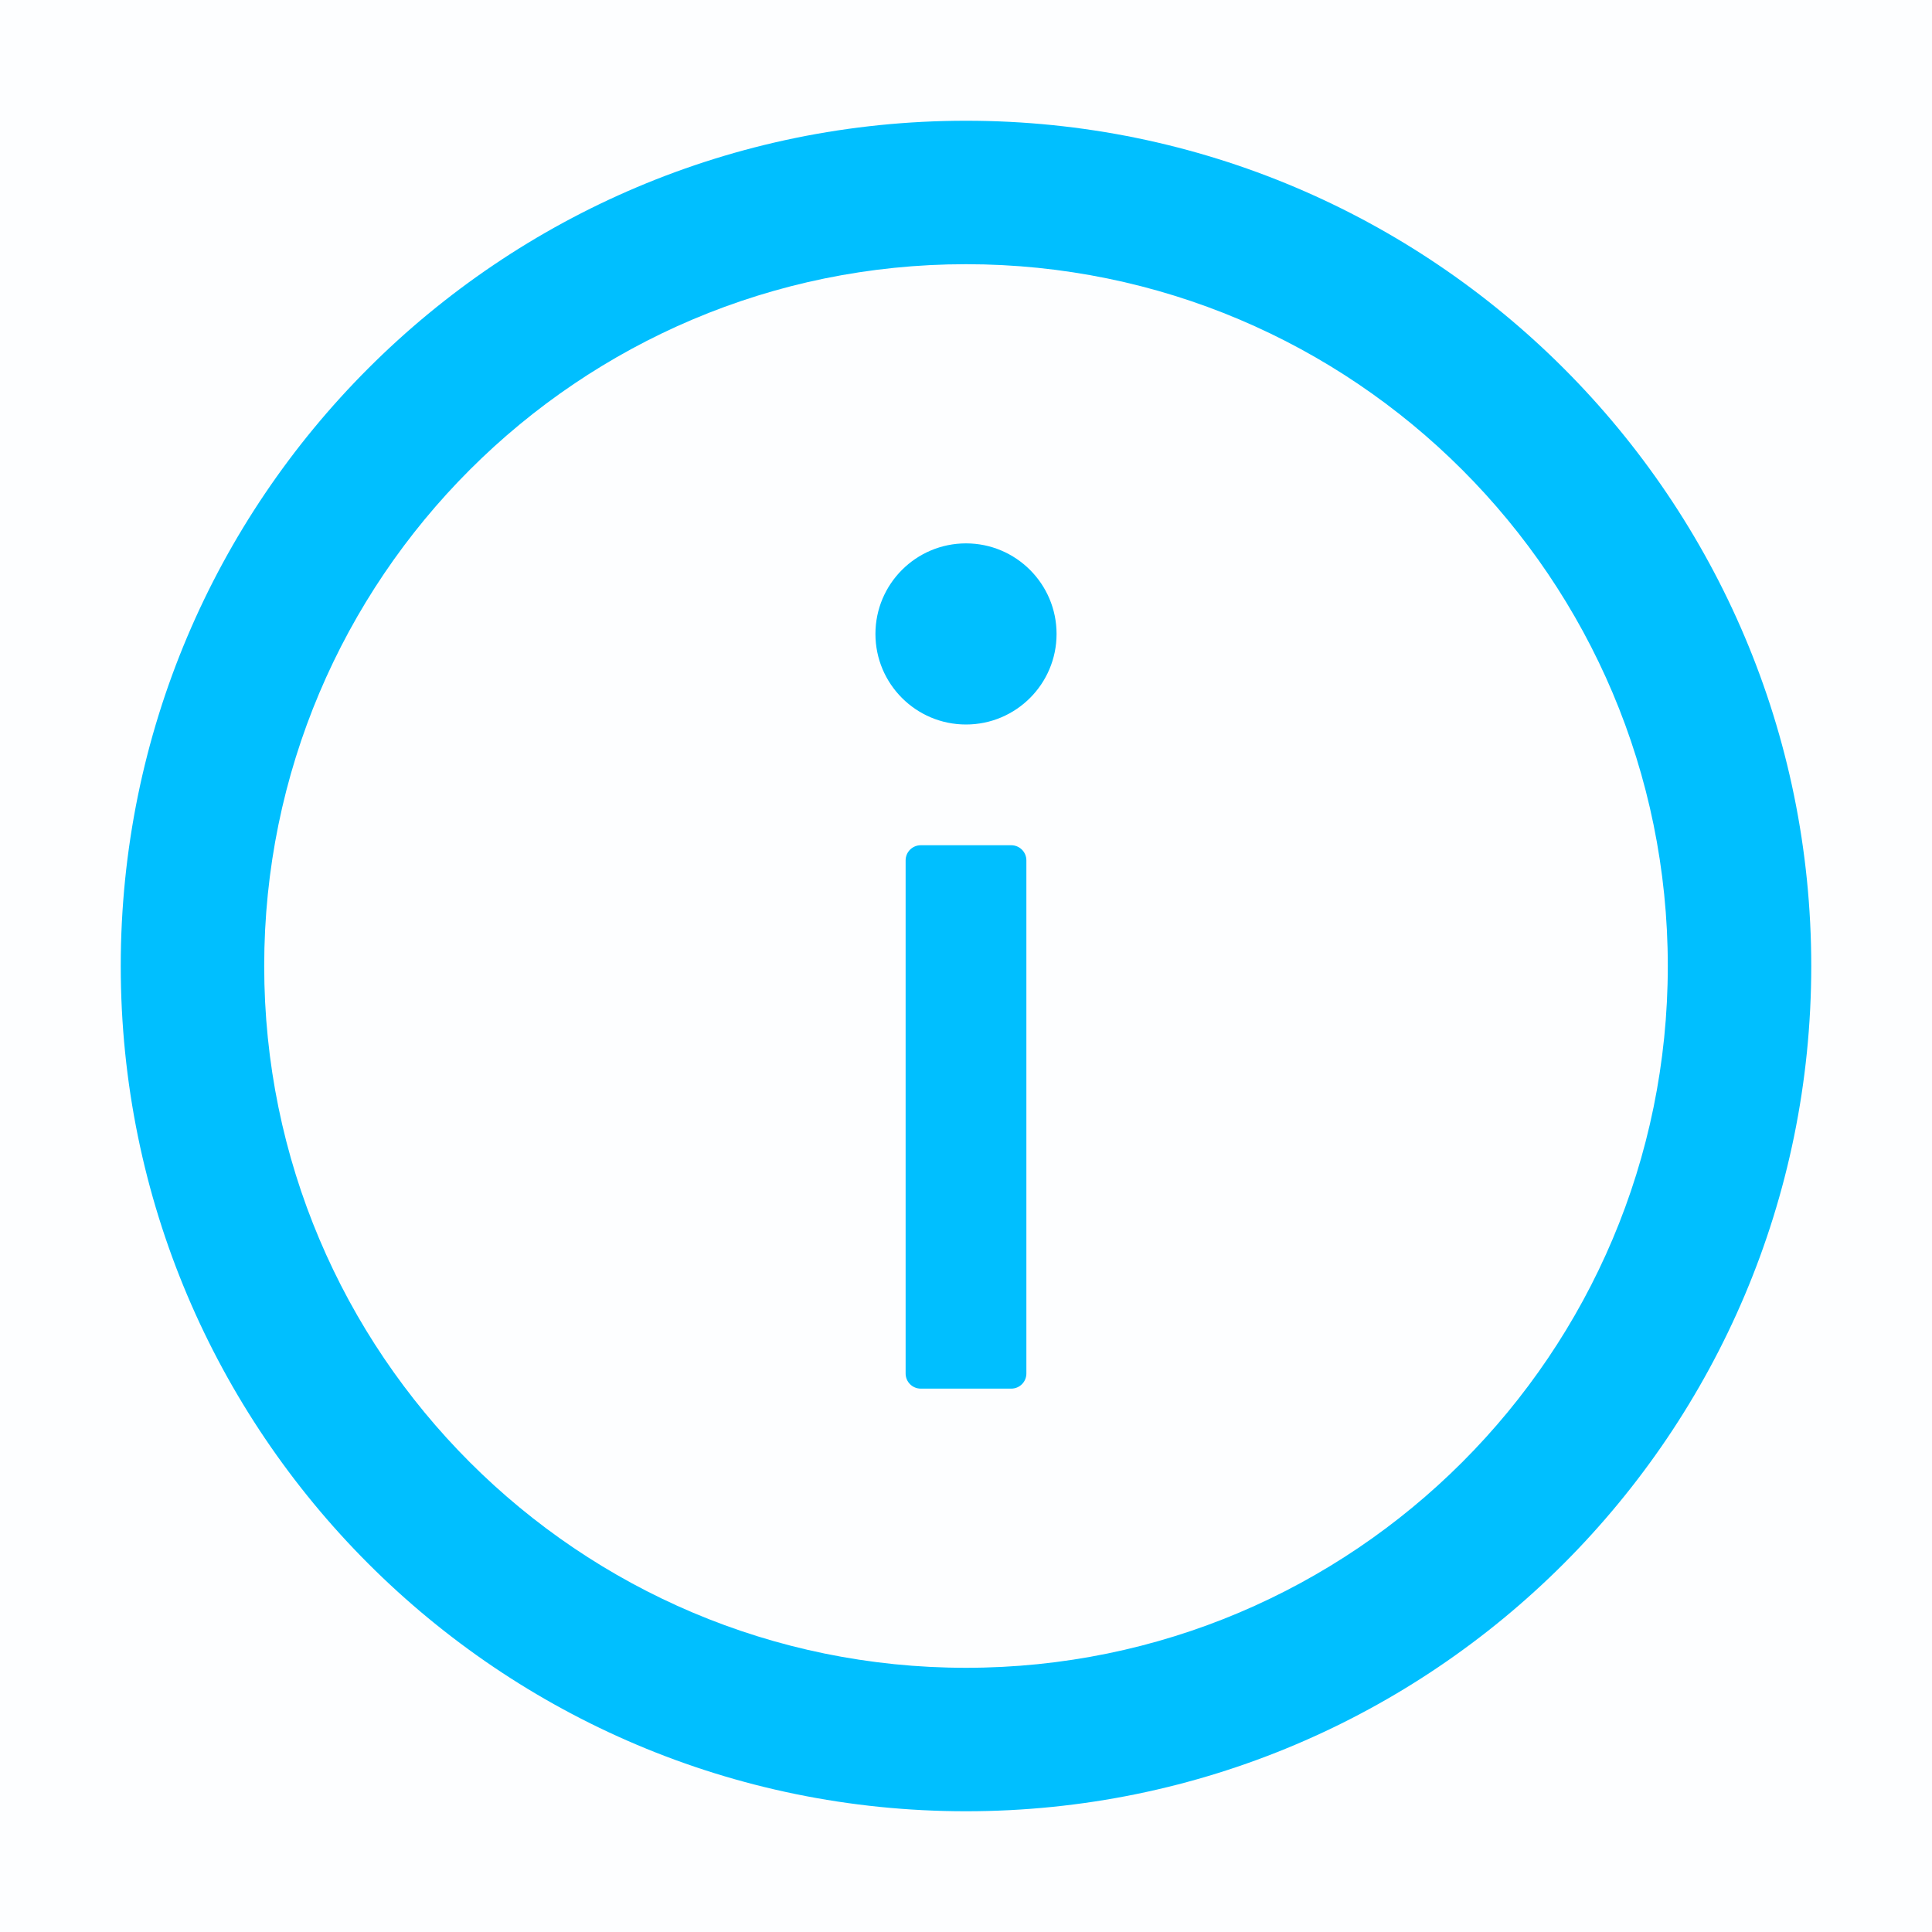 <svg xmlns="http://www.w3.org/2000/svg" width="16" height="16" viewBox="0 0 16 16" fill="none">
  <rect opacity="0.01" width="16" height="16" fill="deepskyblue"/>
  <path fill-rule="evenodd" clip-rule="evenodd" d="M1 8C1 4.134 4.134 1 8 1C11.866 1 15 4.134 15 8C15 11.866 11.866 15 8 15C4.134 15 1 11.866 1 8ZM2.188 8C2.188 11.209 4.791 13.812 8 13.812C11.209 13.812 13.812 11.209 13.812 8C13.812 4.791 11.209 2.188 8 2.188C4.791 2.188 2.188 4.791 2.188 8ZM7.25 5.25C7.25 5.664 7.586 6 8 6C8.414 6 8.75 5.664 8.75 5.25C8.75 4.836 8.414 4.5 8 4.5C7.586 4.5 7.25 4.836 7.25 5.25ZM7.5 7.125C7.5 7.056 7.556 7 7.625 7H8.375C8.444 7 8.5 7.056 8.5 7.125V11.375C8.5 11.444 8.444 11.5 8.375 11.5H7.625C7.556 11.5 7.5 11.444 7.5 11.375V7.125Z" fill="deepskyblue"/>
</svg>
